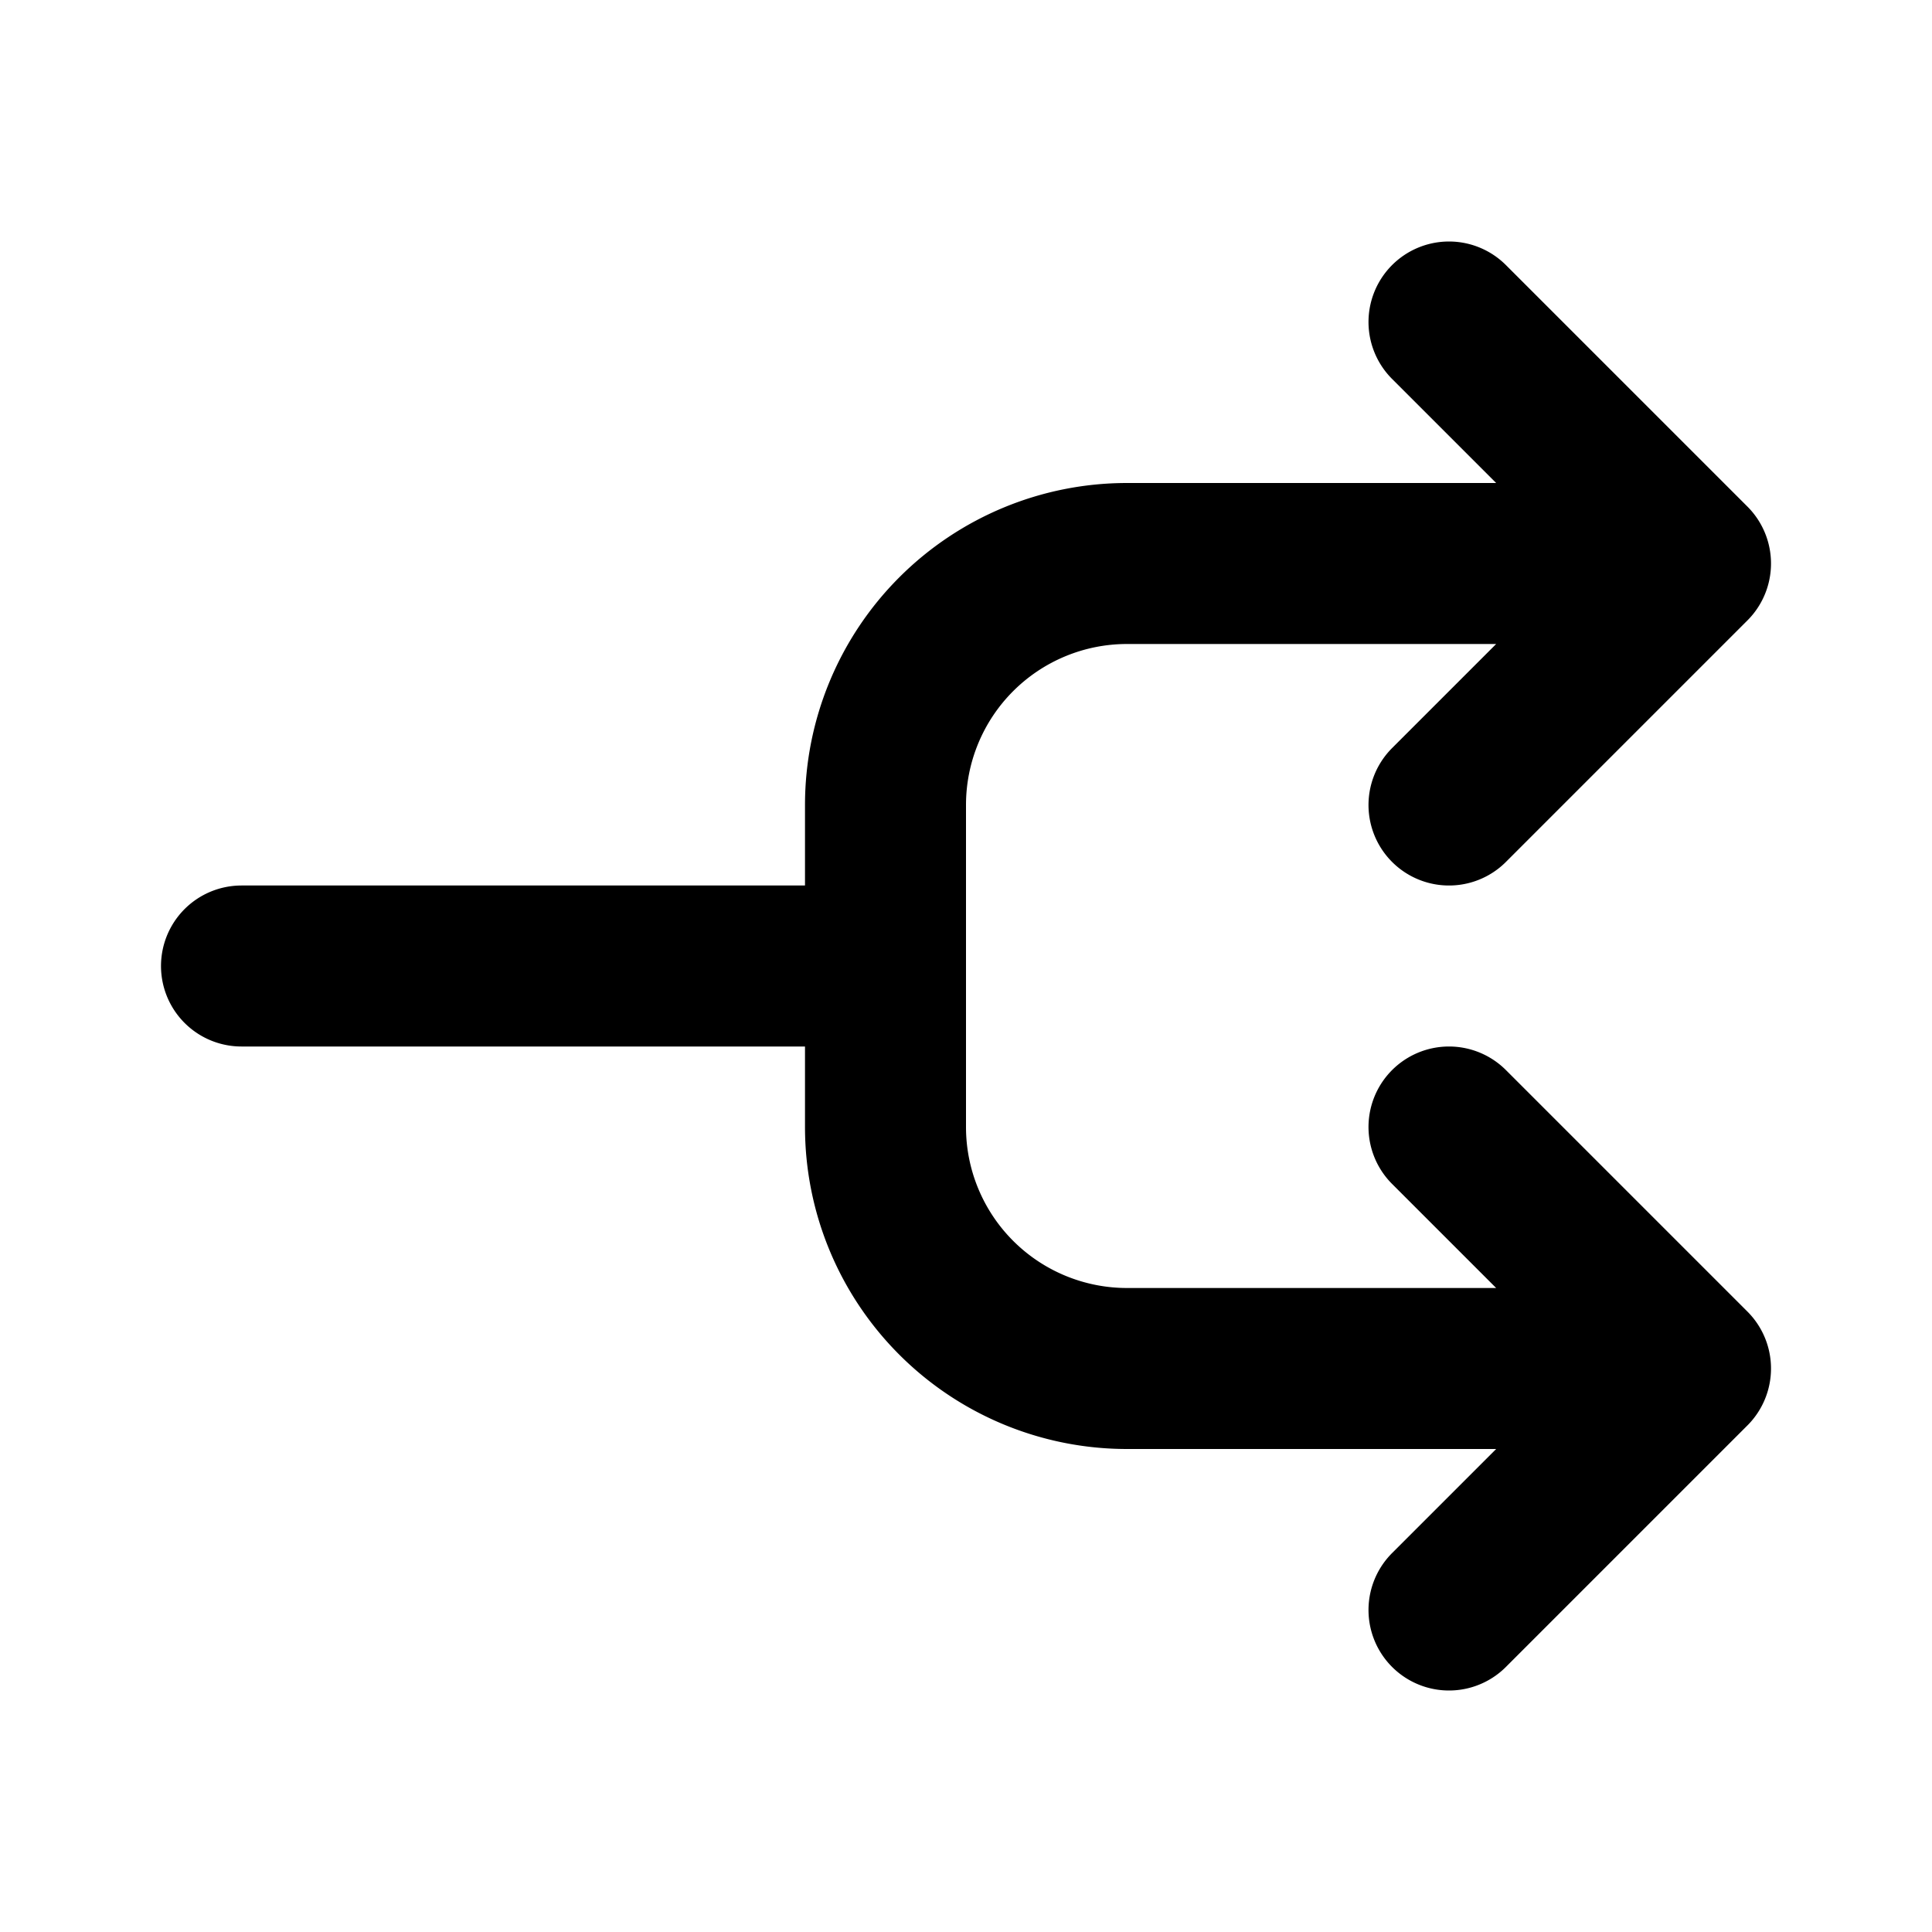 <svg xmlns="http://www.w3.org/2000/svg" width="24" height="24" fill="none" viewBox="0 0 24 24">
  <path stroke="#000" stroke-linecap="round" stroke-linejoin="round" stroke-width="2" d="m18 4 3 3m0 0-3 3m3-3h-7a3 3 0 0 0-3 3v2m7 2 3 3m0 0-3 3m3-3h-7a3 3 0 0 1-3-3v-2m0 0H3"/>
</svg>
